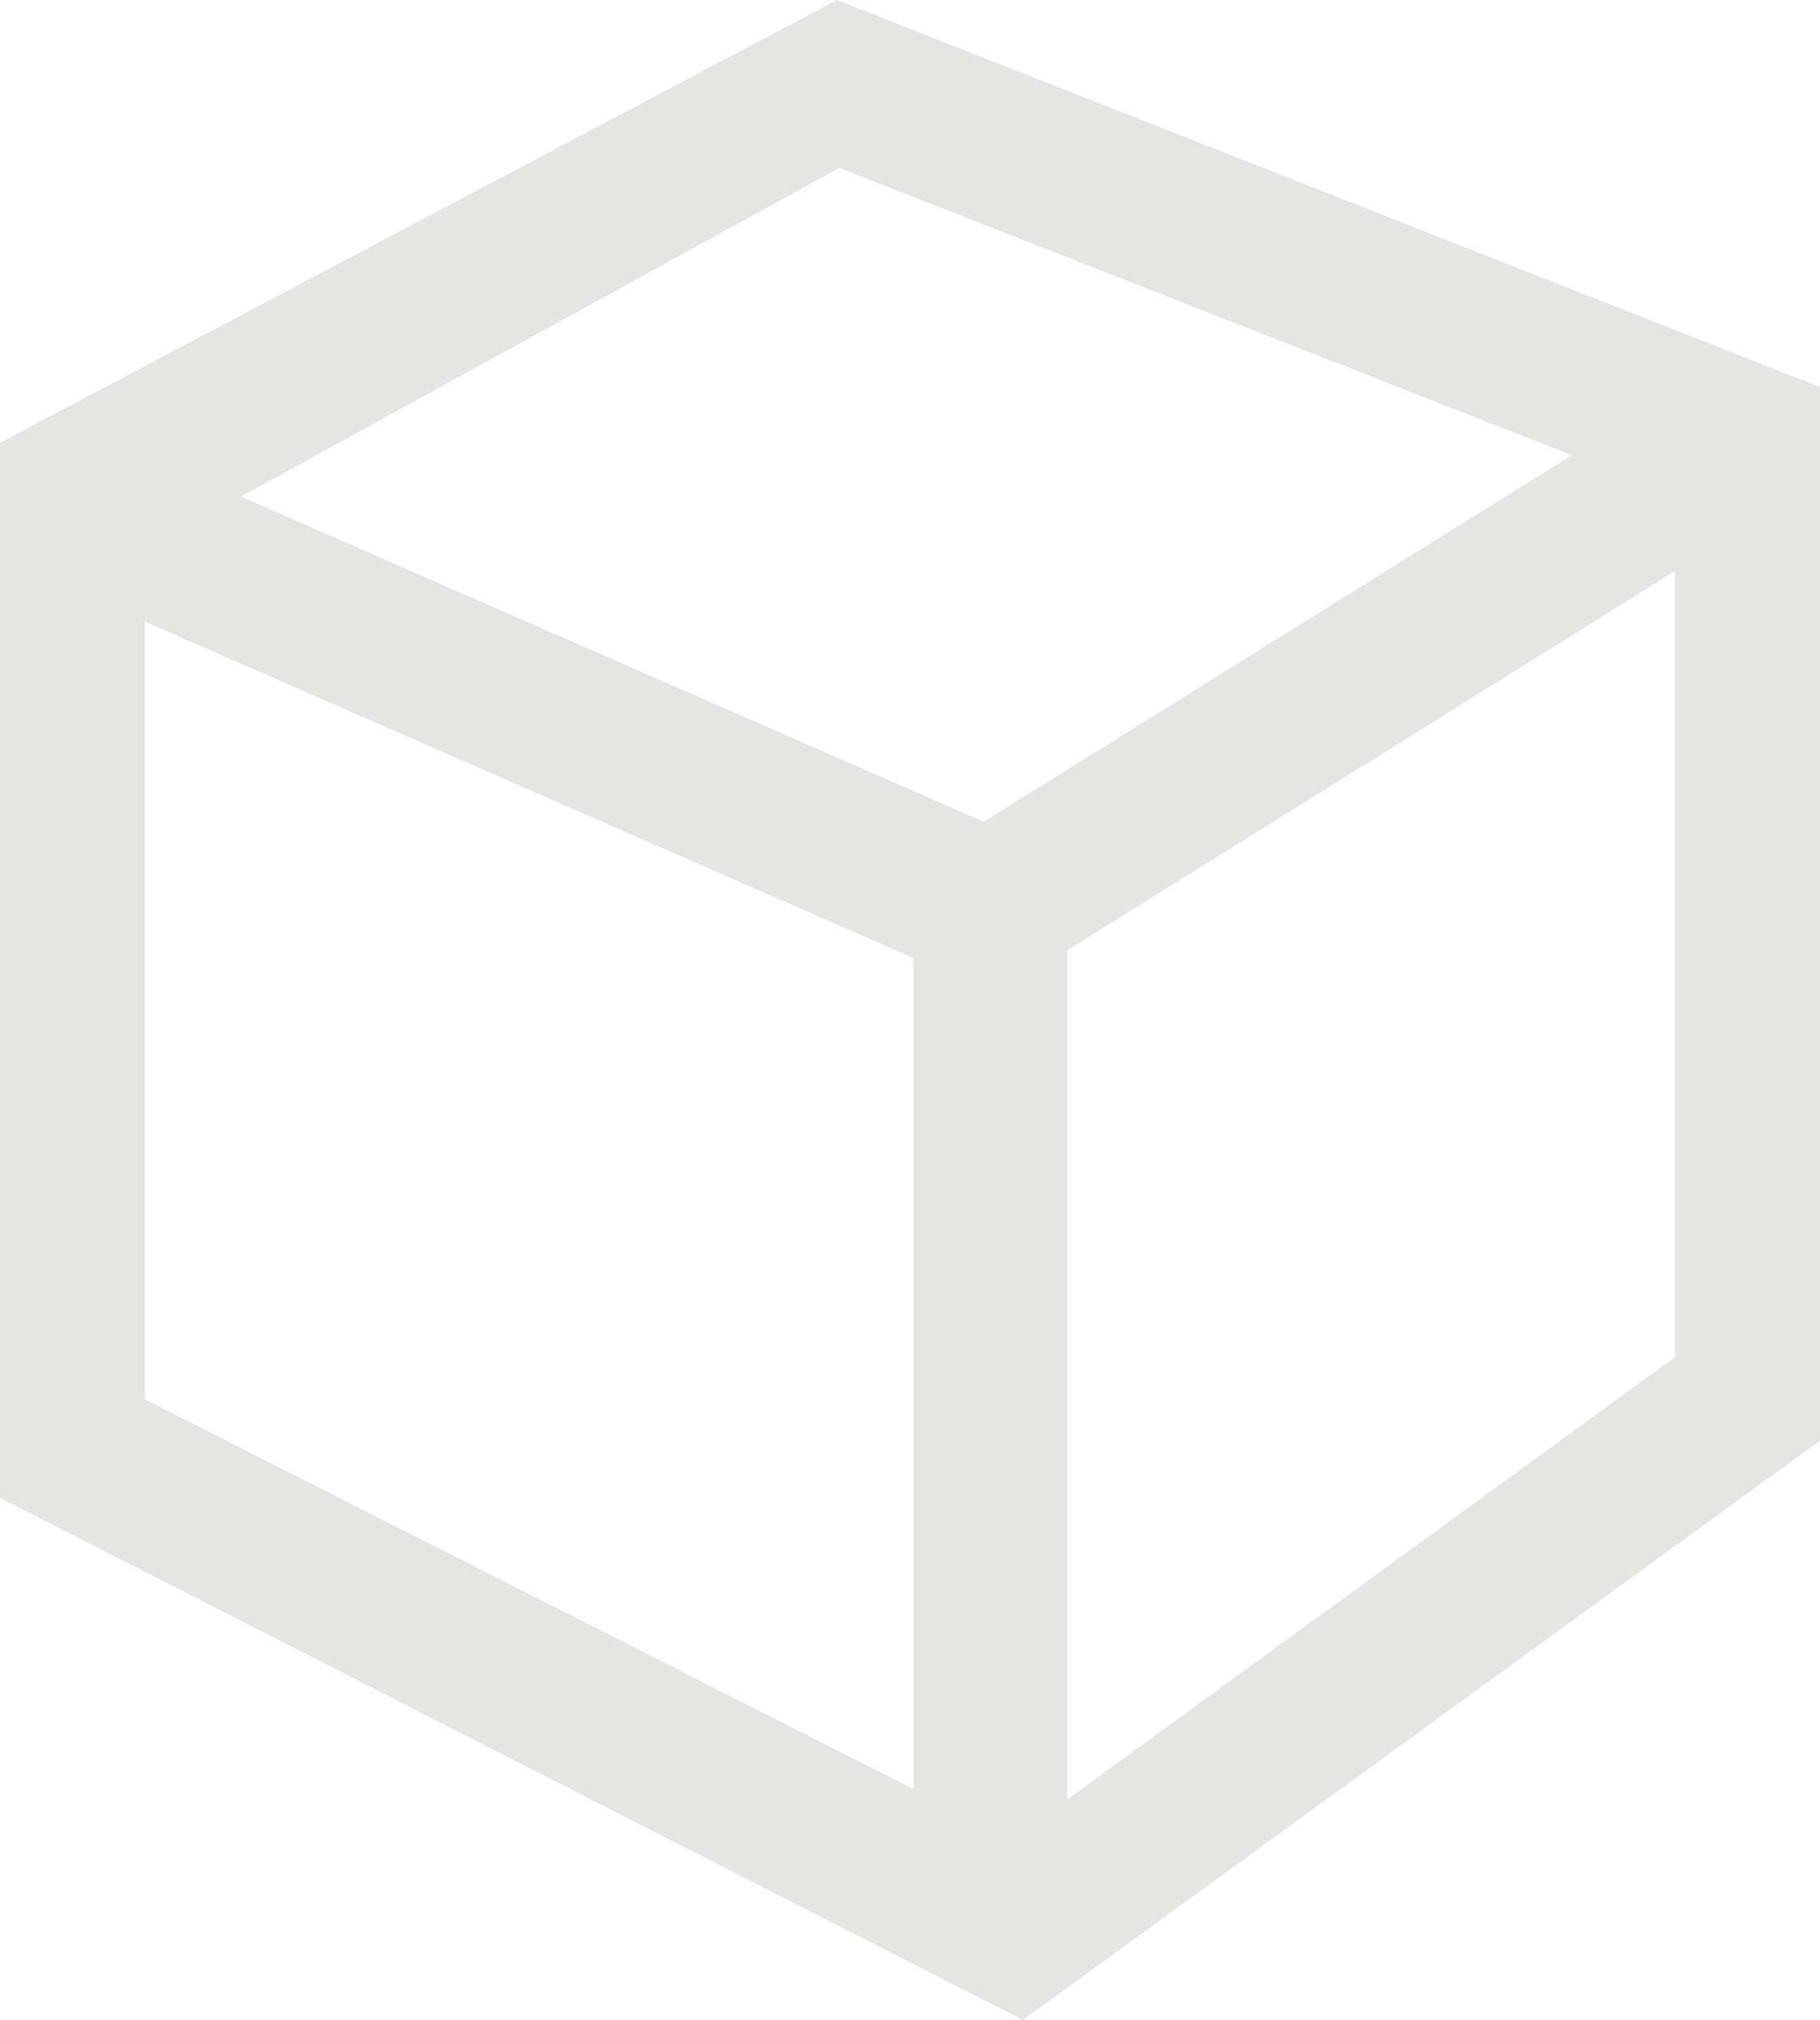 <svg xmlns="http://www.w3.org/2000/svg" viewBox="0 0 61.17 67.85">
  <defs>
    <style>
      .cls-1 { fill: #e5e5e4; }
    </style>
  </defs>
  <title>
    nvision-cube
  </title>
  <g id="Layer_2" data-name="Layer 2">
    <path id="Layer_1-2" d="M28.13 0L0 14.87v35.44l34.38 17.54 26.79-19.46V13zm.08 5.64l24.62 9.65L33.06 27.6 8.1 16.68zM4.87 20.88l25.83 11.3v27.91L4.87 47zm31 39.56V31.92L56.3 19.18v26.4z" class="cls-1" data-name="Layer 1"/>
  </g>
</svg>